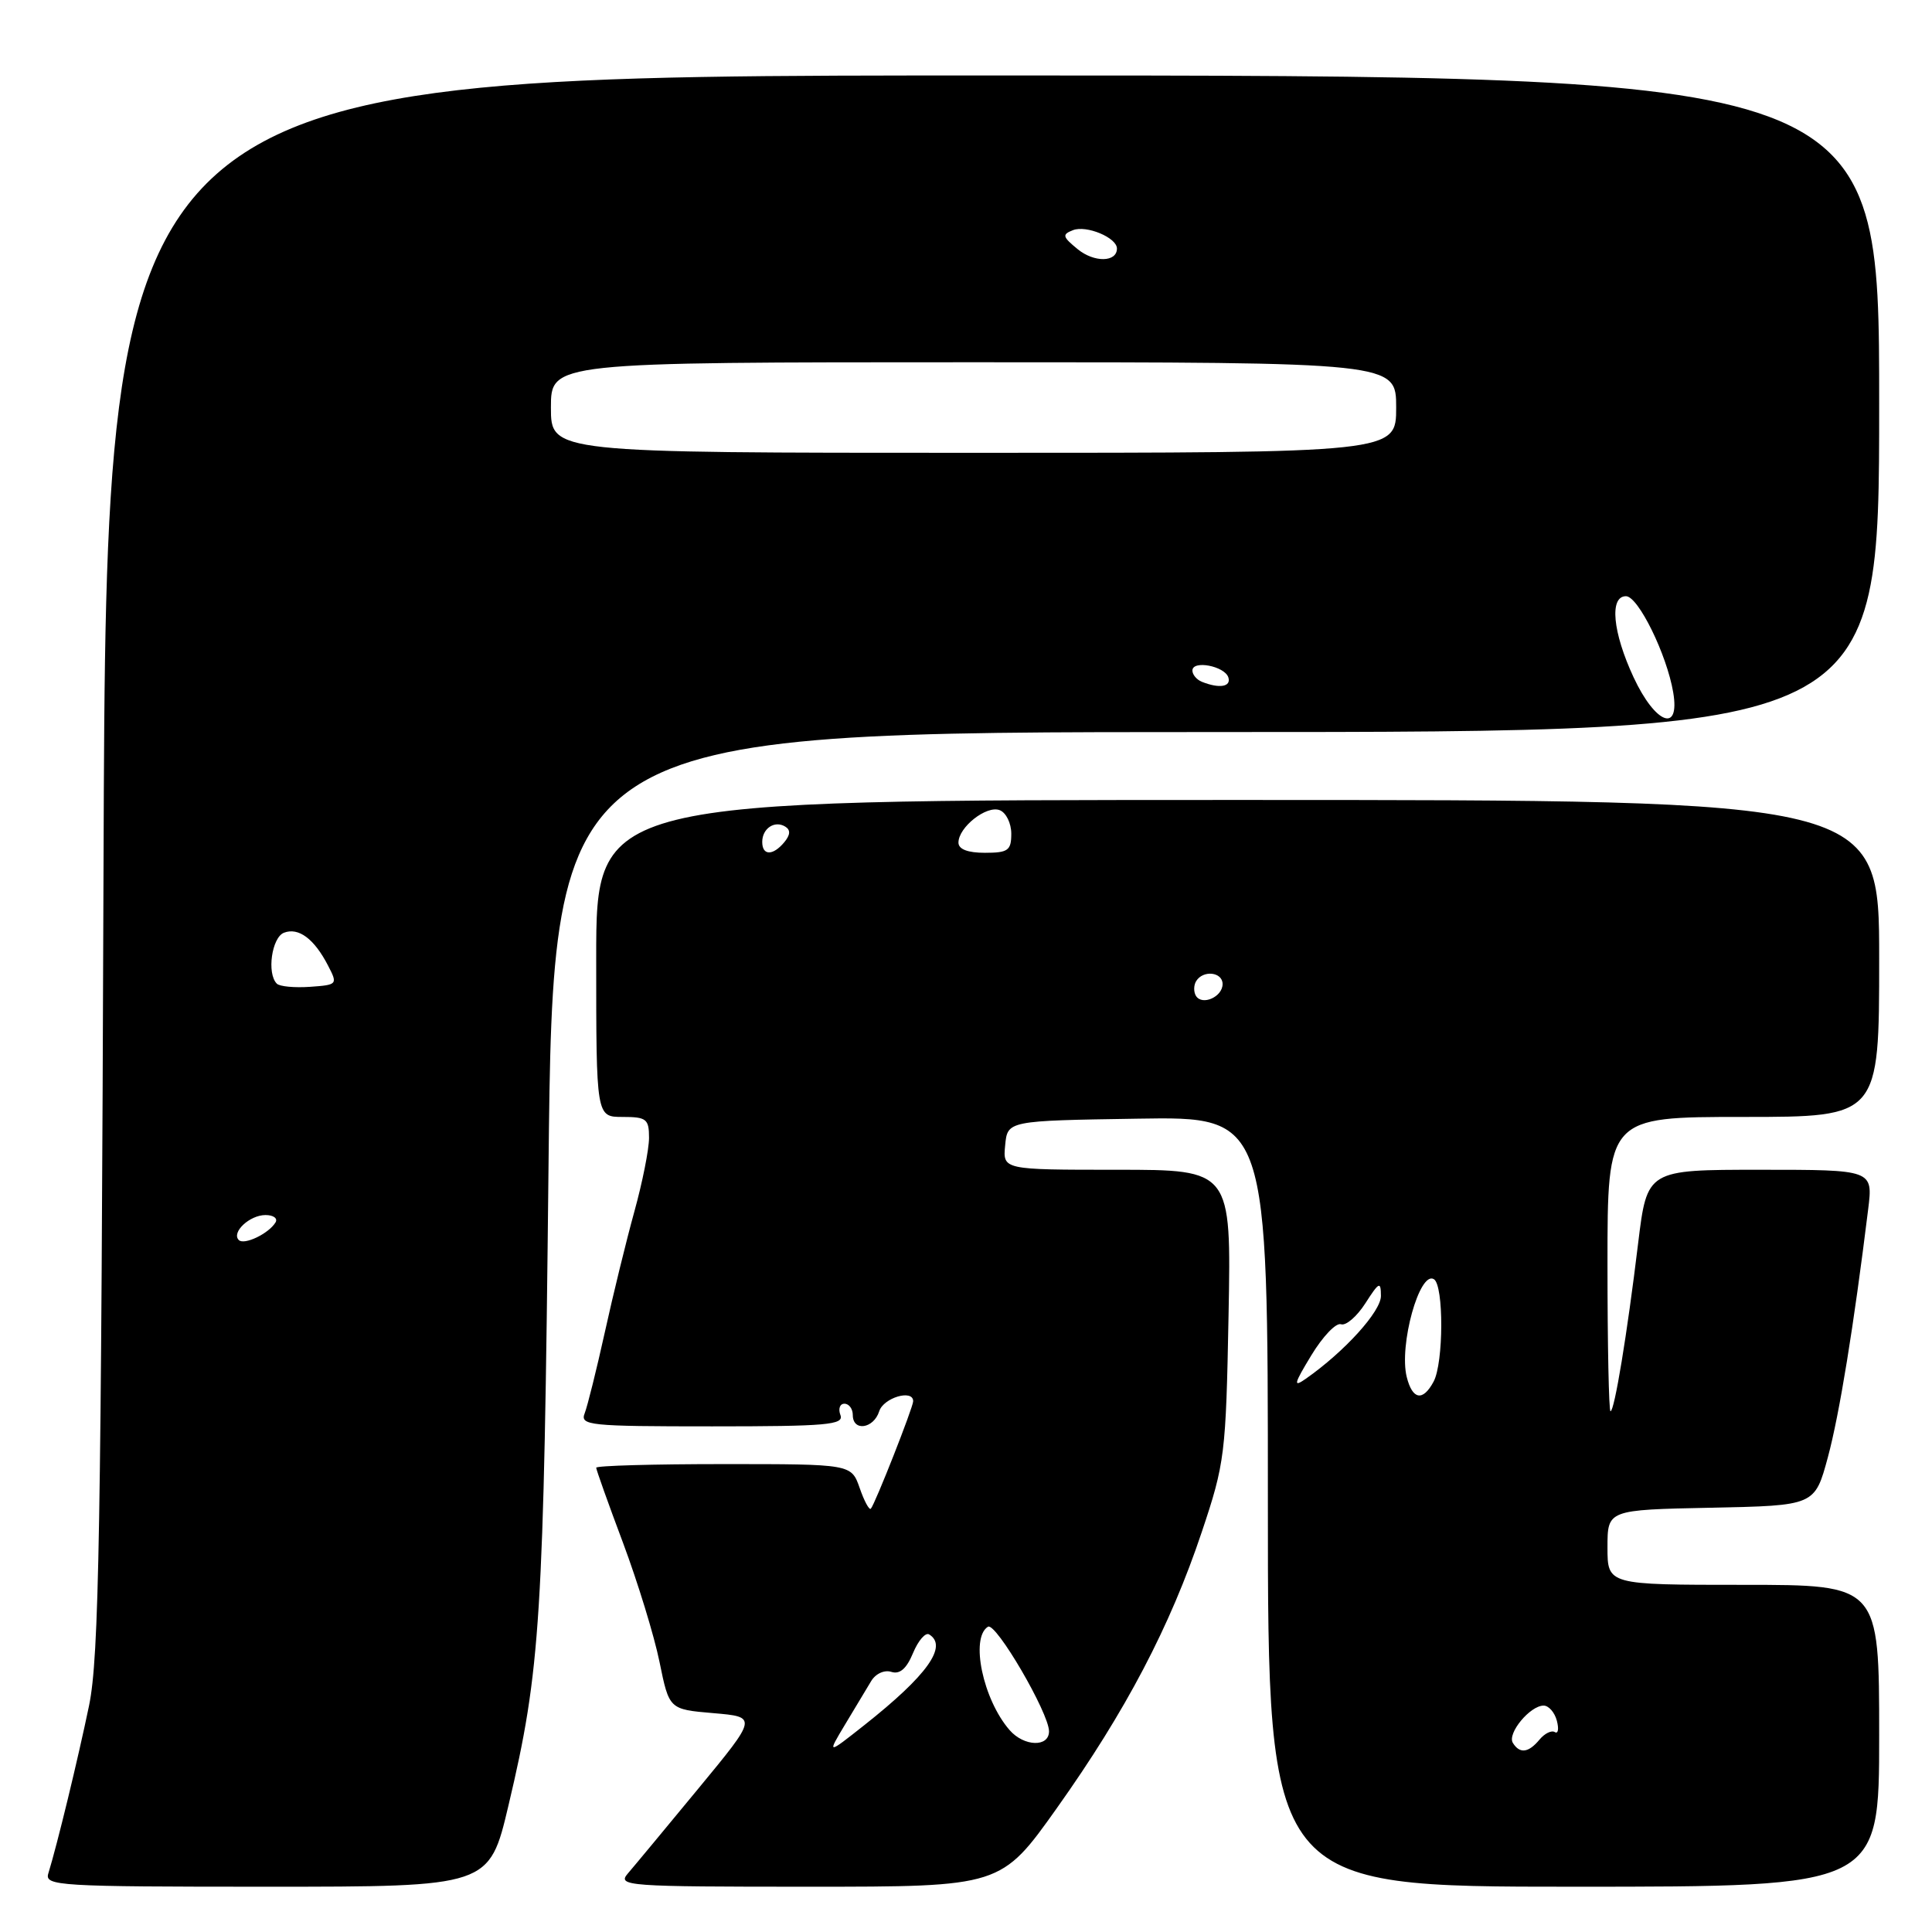 <?xml version="1.0" encoding="UTF-8" standalone="no"?>
<!DOCTYPE svg PUBLIC "-//W3C//DTD SVG 1.1//EN" "http://www.w3.org/Graphics/SVG/1.1/DTD/svg11.dtd" >
<svg xmlns="http://www.w3.org/2000/svg" xmlns:xlink="http://www.w3.org/1999/xlink" version="1.1" viewBox="0 0 256 256">
 <g >
 <path fill="currentColor"
d=" M 67.37 239.25 C 71.63 221.28 72.05 214.62 72.68 154.75 C 73.29 97.00 73.29 97.00 161.14 97.00 C 249.00 97.00 249.00 97.00 249.00 53.50 C 249.00 10.00 249.00 10.00 131.54 10.00 C 14.09 10.00 14.09 10.00 13.72 114.25 C 13.40 203.47 13.12 219.58 11.80 226.00 C 10.33 233.08 7.59 244.40 6.40 248.25 C 5.90 249.89 7.73 250.00 35.35 250.00 C 64.83 250.00 64.83 250.00 67.37 239.25 Z  M 140.07 239.54 C 149.15 226.76 155.05 215.53 159.24 203.00 C 162.30 193.87 162.44 192.74 162.79 174.25 C 163.15 155.00 163.15 155.00 148.01 155.00 C 132.87 155.00 132.87 155.00 133.19 151.75 C 133.50 148.50 133.50 148.50 150.75 148.23 C 168.00 147.95 168.00 147.95 168.00 198.98 C 168.00 250.00 168.00 250.00 208.50 250.00 C 249.00 250.00 249.00 250.00 249.00 230.00 C 249.00 210.00 249.00 210.00 231.00 210.00 C 213.00 210.00 213.00 210.00 213.00 205.03 C 213.00 200.06 213.00 200.06 226.74 199.78 C 240.47 199.50 240.47 199.50 242.20 193.10 C 243.74 187.39 245.63 175.74 247.54 160.25 C 248.19 155.00 248.19 155.00 233.22 155.00 C 218.25 155.00 218.25 155.00 217.06 164.75 C 215.60 176.84 213.92 187.00 213.40 187.00 C 213.18 187.00 213.00 178.22 213.00 167.50 C 213.00 148.00 213.00 148.00 231.00 148.00 C 249.00 148.00 249.00 148.00 249.00 127.00 C 249.00 106.00 249.00 106.00 164.00 106.00 C 79.00 106.00 79.00 106.00 79.00 127.00 C 79.00 148.00 79.00 148.00 82.50 148.00 C 85.66 148.00 86.00 148.27 86.00 150.77 C 86.00 152.29 85.12 156.70 84.05 160.56 C 82.98 164.43 81.22 171.62 80.14 176.54 C 79.05 181.47 77.85 186.29 77.48 187.25 C 76.83 188.88 78.03 189.00 94.36 189.00 C 109.57 189.00 111.86 188.80 111.36 187.50 C 111.05 186.68 111.28 186.00 111.89 186.00 C 112.50 186.00 113.00 186.68 113.00 187.50 C 113.00 189.72 115.76 189.32 116.50 187.00 C 117.07 185.20 121.00 184.04 121.00 185.67 C 121.00 186.47 115.94 199.32 115.39 199.91 C 115.18 200.14 114.51 198.90 113.91 197.16 C 112.80 194.00 112.80 194.00 95.90 194.00 C 86.61 194.00 79.00 194.21 79.00 194.48 C 79.00 194.74 80.60 199.23 82.56 204.45 C 84.51 209.67 86.69 216.77 87.39 220.22 C 88.67 226.50 88.67 226.50 94.52 227.00 C 100.37 227.50 100.37 227.50 92.53 237.00 C 88.22 242.22 84.02 247.29 83.19 248.25 C 81.77 249.91 83.00 250.00 107.16 250.00 C 132.64 250.00 132.64 250.00 140.07 239.54 Z  M 31.64 164.31 C 30.63 163.29 33.08 161.00 35.18 161.00 C 36.25 161.00 36.84 161.45 36.50 161.99 C 35.58 163.48 32.35 165.02 31.64 164.31 Z  M 36.68 130.34 C 35.33 129.00 36.01 124.21 37.63 123.59 C 39.56 122.85 41.63 124.39 43.46 127.93 C 44.77 130.45 44.72 130.50 41.07 130.76 C 39.03 130.90 37.05 130.72 36.68 130.34 Z  M 216.46 89.75 C 213.68 83.78 213.23 79.00 215.45 79.00 C 217.07 79.00 220.86 86.72 221.71 91.75 C 222.63 97.19 219.34 95.93 216.46 89.75 Z  M 159.25 90.34 C 158.56 90.06 158.00 89.39 158.00 88.85 C 158.00 87.44 162.26 88.25 162.76 89.75 C 163.17 91.01 161.57 91.27 159.25 90.34 Z  M 73.00 54.00 C 73.00 48.00 73.00 48.00 129.00 48.00 C 185.00 48.00 185.00 48.00 185.00 54.00 C 185.00 60.00 185.00 60.00 129.00 60.00 C 73.00 60.00 73.00 60.00 73.00 54.00 Z  M 142.80 33.02 C 140.78 31.37 140.70 31.07 142.17 30.50 C 143.95 29.80 148.00 31.49 148.00 32.93 C 148.00 34.76 144.99 34.81 142.80 33.02 Z  M 111.98 228.50 C 113.30 226.30 114.85 223.72 115.43 222.76 C 116.02 221.77 117.18 221.24 118.10 221.53 C 119.23 221.89 120.12 221.12 120.98 219.04 C 121.67 217.38 122.63 216.27 123.12 216.57 C 125.63 218.12 122.88 221.98 114.54 228.58 C 109.58 232.50 109.58 232.50 111.98 228.50 Z  M 200.46 230.94 C 199.69 229.69 202.74 226.00 204.54 226.00 C 205.21 226.00 206.00 226.90 206.29 228.00 C 206.58 229.10 206.46 229.78 206.02 229.51 C 205.58 229.24 204.67 229.69 203.99 230.51 C 202.53 232.27 201.37 232.41 200.46 230.94 Z  M 133.78 229.25 C 130.25 225.20 128.53 217.02 130.91 215.55 C 131.95 214.91 139.00 226.99 139.00 229.41 C 139.00 231.54 135.69 231.44 133.78 229.25 Z  M 186.40 182.46 C 185.35 178.26 188.10 168.33 190.00 169.50 C 191.32 170.31 191.29 180.59 189.96 183.07 C 188.54 185.72 187.16 185.49 186.40 182.46 Z  M 173.76 179.58 C 175.27 177.09 177.03 175.24 177.69 175.47 C 178.34 175.70 179.79 174.45 180.92 172.69 C 182.74 169.85 182.97 169.74 182.98 171.71 C 183.00 173.76 178.16 179.10 173.03 182.69 C 171.32 183.89 171.44 183.40 173.76 179.58 Z  M 158.47 131.96 C 158.15 131.43 158.16 130.55 158.50 130.00 C 159.42 128.50 162.00 128.79 162.00 130.39 C 162.00 132.09 159.30 133.29 158.47 131.96 Z  M 101.00 111.56 C 101.00 109.77 102.65 108.67 104.05 109.53 C 104.77 109.97 104.73 110.62 103.93 111.59 C 102.42 113.41 101.00 113.40 101.00 111.56 Z  M 127.00 111.65 C 127.00 109.61 130.72 106.68 132.46 107.35 C 133.31 107.67 134.00 109.08 134.00 110.47 C 134.00 112.69 133.58 113.00 130.50 113.00 C 128.23 113.00 127.00 112.53 127.00 111.65 Z "/>
</g>
</svg>